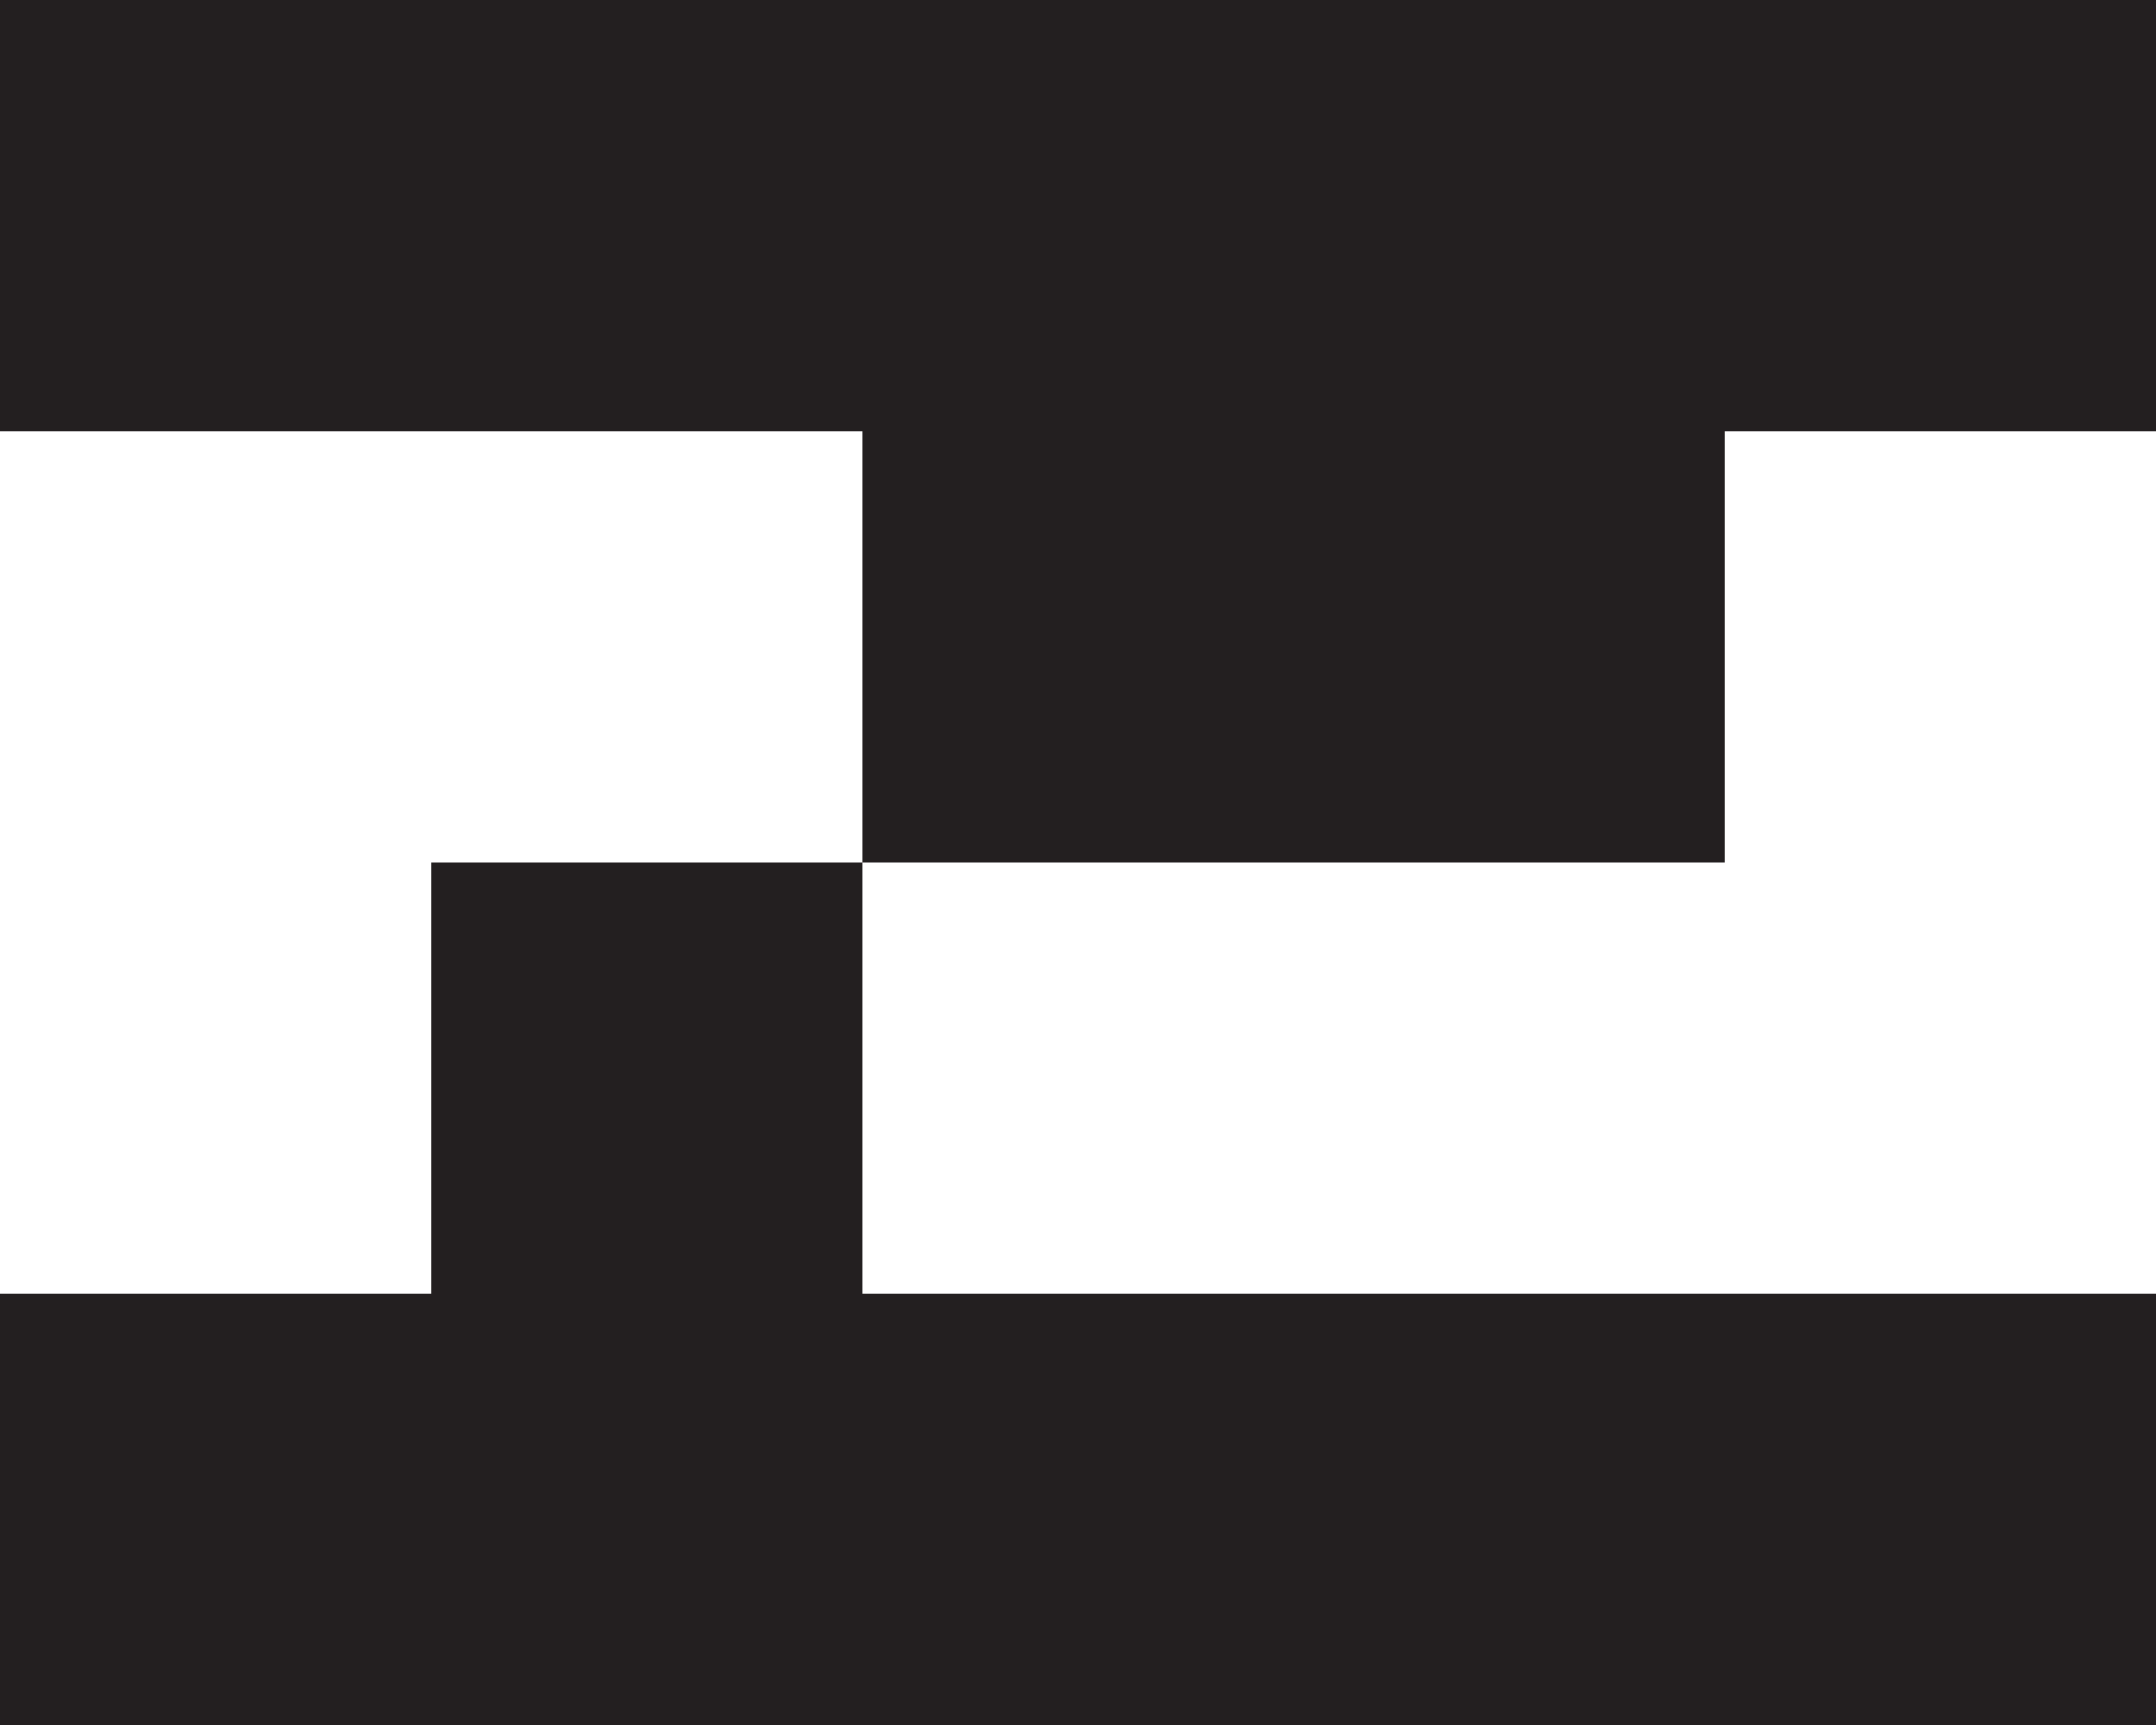 <?xml version="1.0" encoding="UTF-8"?>
<svg id="Layer_1" data-name="Layer 1" xmlns="http://www.w3.org/2000/svg" viewBox="0 0 5 4">
  <defs>
    <style>
      .cls-1 {
        fill: #231f20;
      }
    </style>
  </defs>
  <polygon class="cls-1" points="4 2 4 1 5 1 5 0 4 0 3 0 2 0 1 0 0 0 0 1 1 1 2 1 2 2 3 2 4 2"/>
  <polygon class="cls-1" points="1 2 1 3 0 3 0 4 1 4 2 4 3 4 4 4 5 4 5 3 4 3 3 3 2 3 2 2 1 2"/>
</svg>